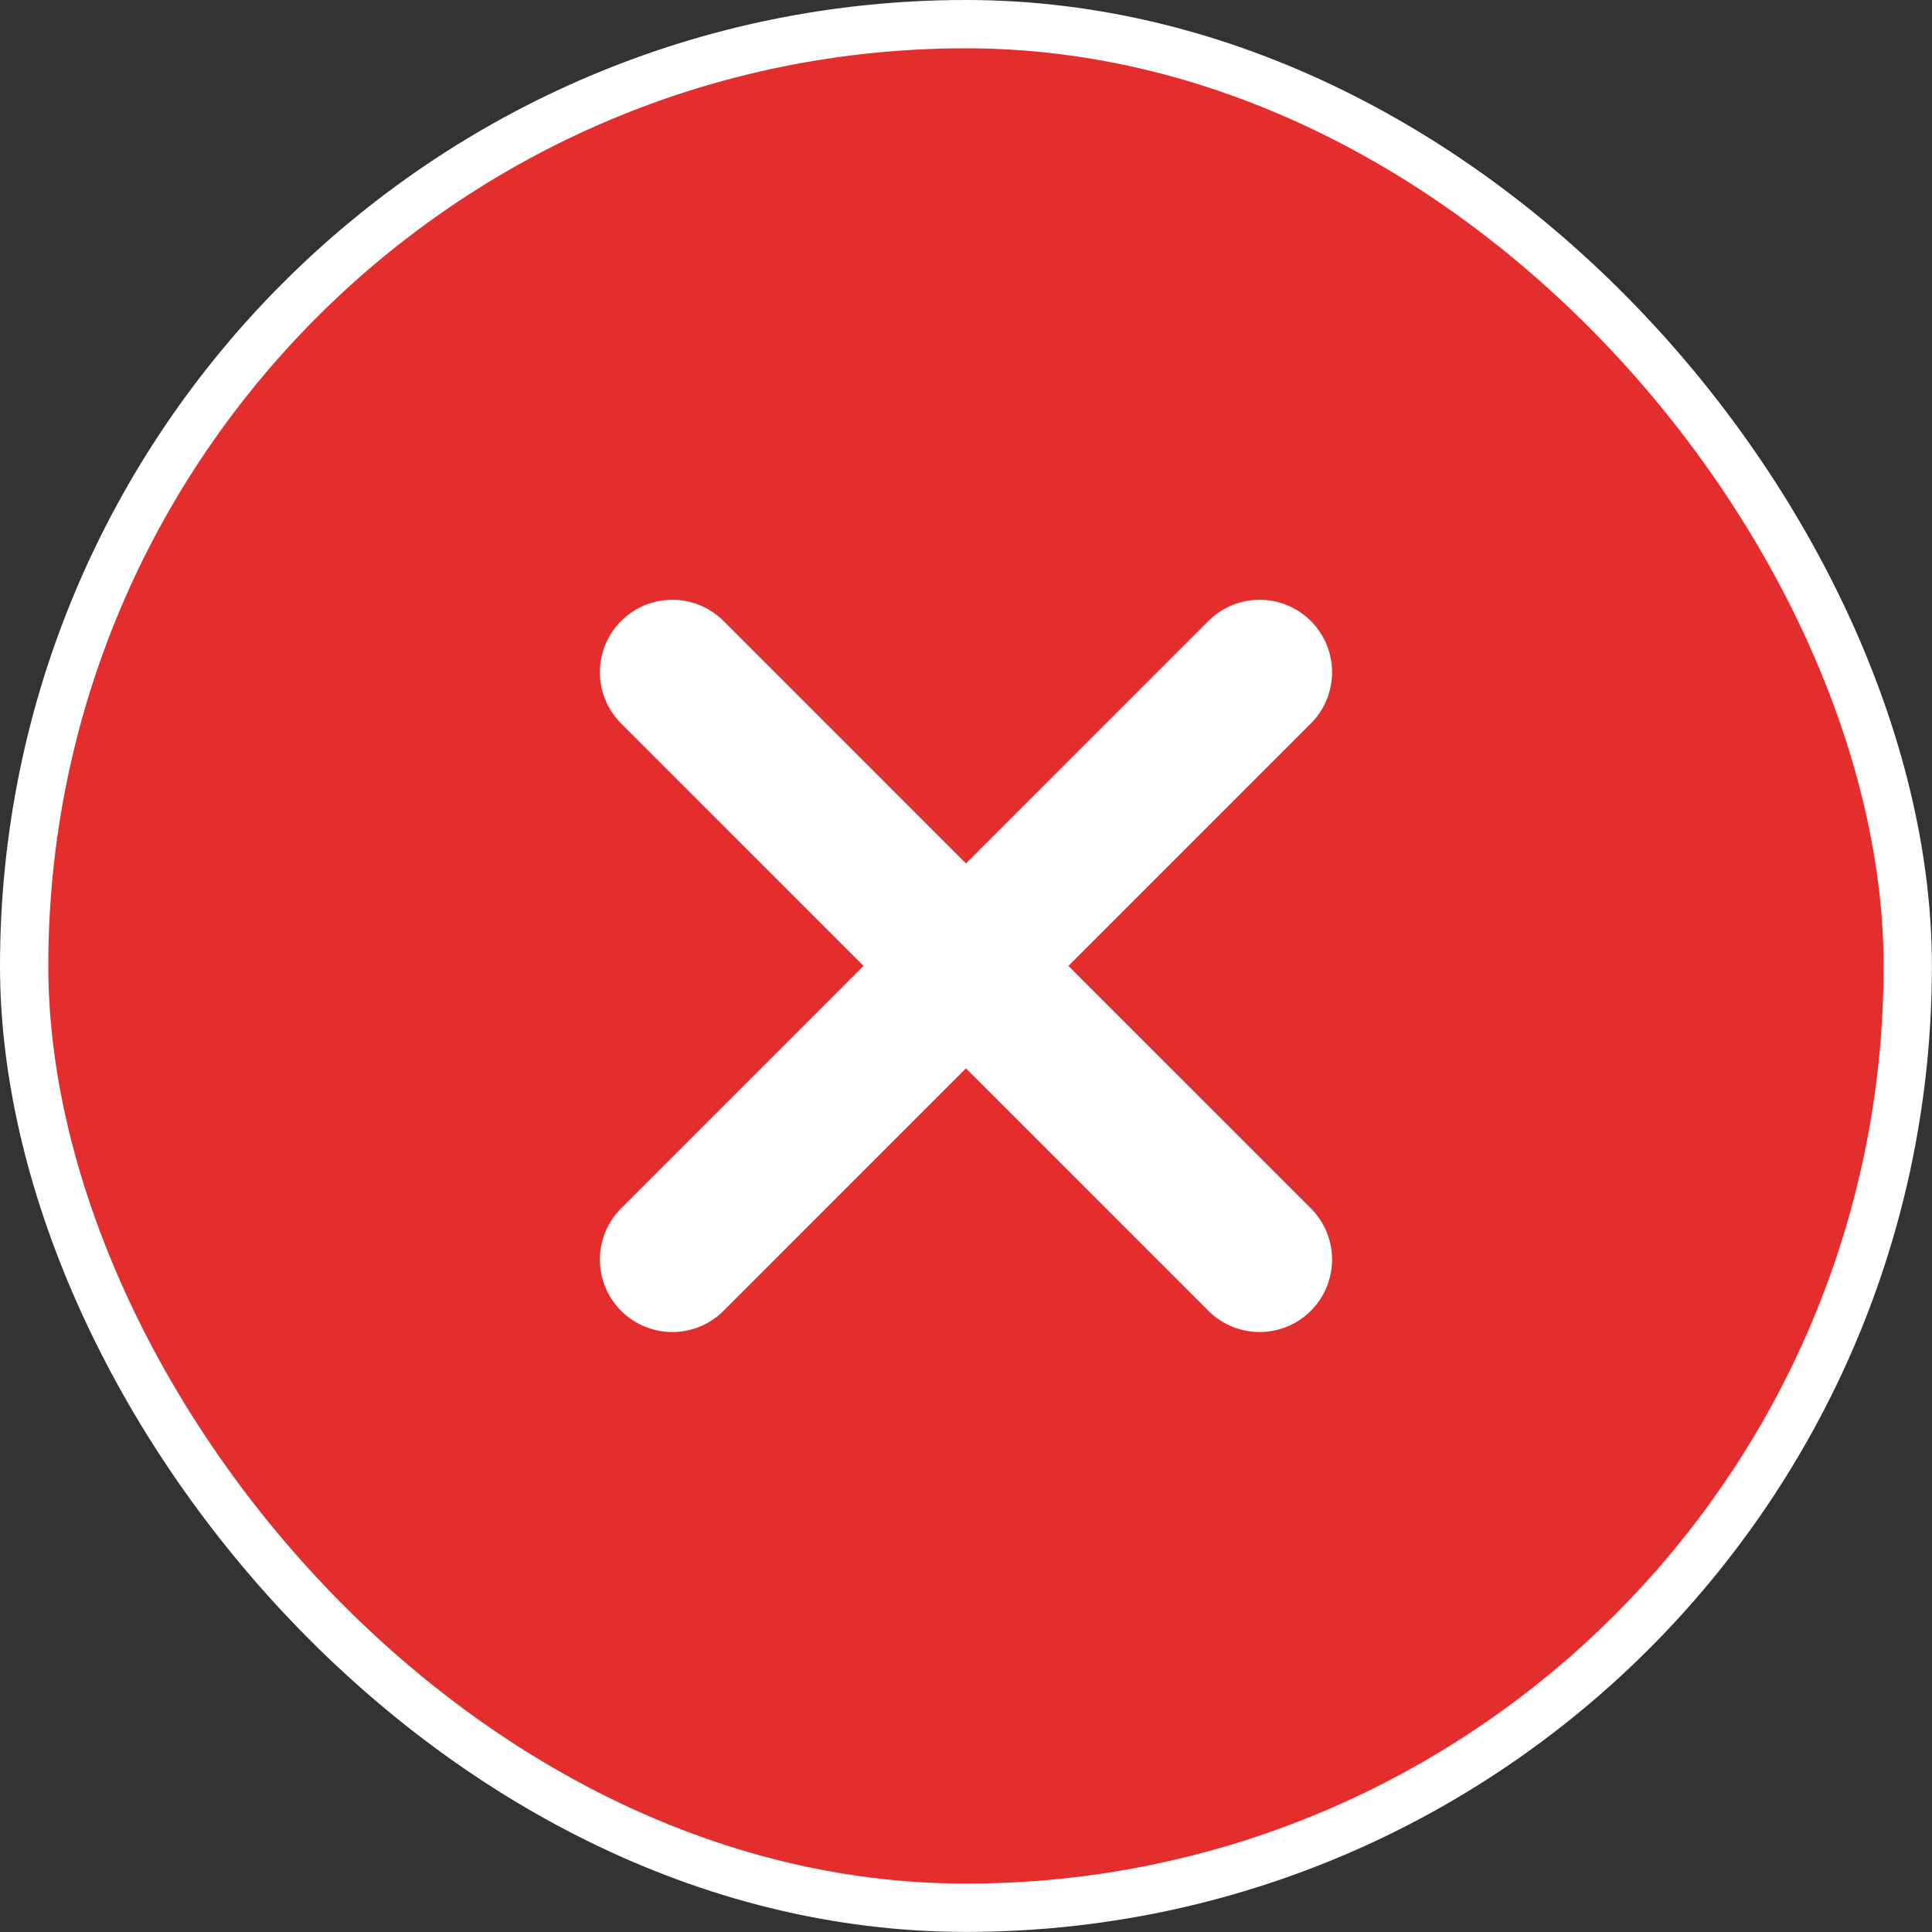 <svg width="40" height="40" viewBox="0 0 40 40" fill="none" xmlns="http://www.w3.org/2000/svg">
<rect x="0" y="0" width="40" height="40" fill="#333333" stroke="none"/>
<rect x="0.5" y="0.5" width="38.998" height="38.998" rx="19.499" fill="#E42E2E" stroke="white"/>
<path d="M26.079 13.918L13.92 26.078" stroke="white" stroke-width="3" stroke-linecap="round" stroke-linejoin="round"/>
<path d="M13.92 13.918L26.079 26.078" stroke="white" stroke-width="3" stroke-linecap="round" stroke-linejoin="round"/>
</svg>
